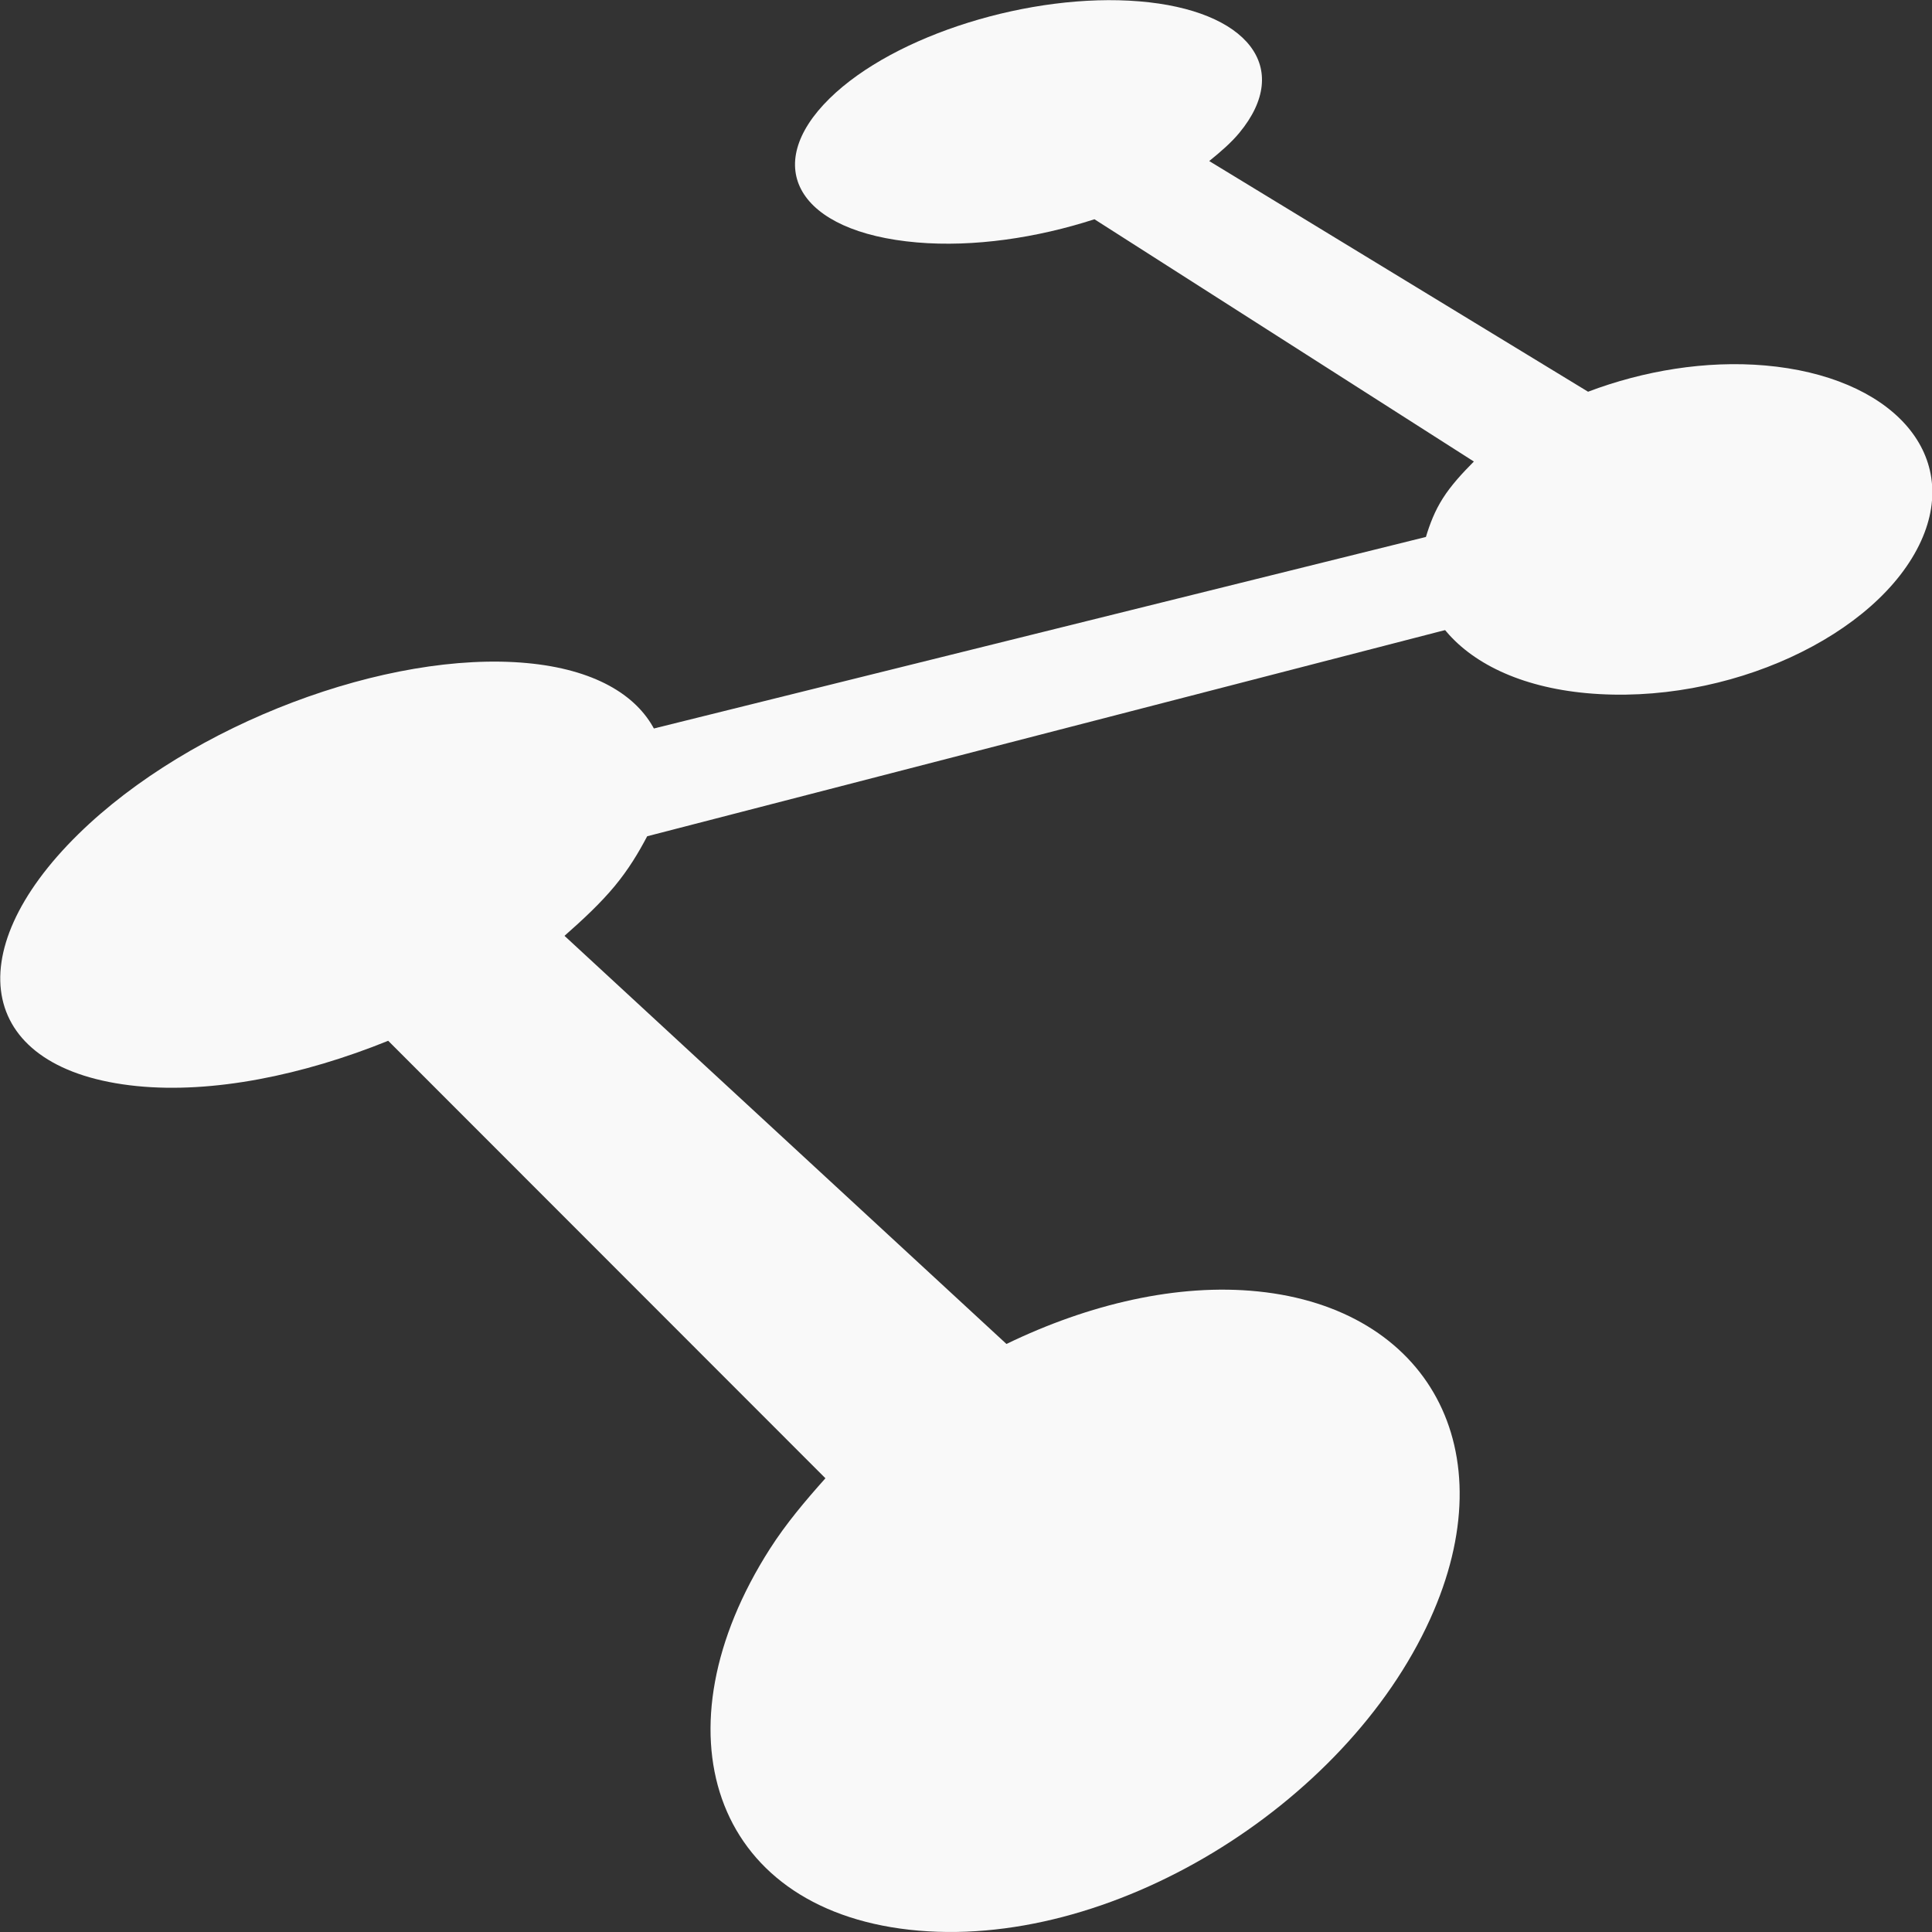 <?xml version="1.0" encoding="UTF-8" standalone="no"?>
<!-- Generator: Adobe Illustrator 18.1.1, SVG Export Plug-In . SVG Version: 6.00 Build 0)  -->

<svg
   xmlns:dc="http://purl.org/dc/elements/1.1/"
   xmlns:cc="http://creativecommons.org/ns#"
   xmlns:rdf="http://www.w3.org/1999/02/22-rdf-syntax-ns#"
   xmlns:svg="http://www.w3.org/2000/svg"
   xmlns="http://www.w3.org/2000/svg"
   xmlns:sodipodi="http://sodipodi.sourceforge.net/DTD/sodipodi-0.dtd"
   xmlns:inkscape="http://www.inkscape.org/namespaces/inkscape"
   height="360"
   width="360"
   sodipodi:docname="CircuitButton.svg"
   inkscape:version="0.91 r13725"
   xml:space="preserve"
   viewBox="0 0 360 360"
   y="0px"
   x="0px"
   id="Capa_1"
   version="1.1"><rect x="0" y="0" width="360" height="360" fill="#333333" stroke="none"/><sodipodi:namedview
     inkscape:current-layer="Capa_1"
     inkscape:window-maximized="1"
     inkscape:window-y="-8"
     inkscape:window-x="-8"
     inkscape:cy="162.25845"
     inkscape:cx="-81.775813"
     inkscape:zoom="0.97159329"
     showborder="true"
     showgrid="false"
     id="namedview41"
     inkscape:window-height="897"
     inkscape:window-width="1440"
     inkscape:pageshadow="2"
     inkscape:pageopacity="0"
     guidetolerance="10"
     gridtolerance="10"
     objecttolerance="10"
     borderopacity="1"
     bordercolor="#666666"
     pagecolor="#ffffff" /><defs
     id="defs43" /><g
     transform="translate(0,89.275)"
     id="g11" /><g
     transform="translate(0,89.275)"
     id="g13" /><g
     transform="translate(0,89.275)"
     id="g15" /><g
     transform="translate(0,89.275)"
     id="g17" /><g
     transform="translate(0,89.275)"
     id="g19" /><g
     transform="translate(0,89.275)"
     id="g21" /><g
     transform="translate(0,89.275)"
     id="g23" /><g
     transform="translate(0,89.275)"
     id="g25" /><g
     transform="translate(0,89.275)"
     id="g27" /><g
     transform="translate(0,89.275)"
     id="g29" /><g
     transform="translate(0,89.275)"
     id="g31" /><g
     transform="translate(0,89.275)"
     id="g33" /><g
     transform="translate(0,89.275)"
     id="g35" /><g
     transform="translate(0,89.275)"
     id="g37" /><g
     transform="translate(0,89.275)"
     id="g39" /><g
     id="g4434"
     transform="matrix(2.738,0.097,-0.111,2.401,-625.897,520.354)"
     style="fill:#f26000;fill-opacity:1"><path
       style="fill:#f9f9f9;fill-opacity:1"
       id="path5"
       d="m 257.306,-175.447 c 4.352,0.286 7.208,2.026 8.557,4.605 0,0 52.157,-17.059 52.157,-17.059 0.227,-1.021 0.519,-2.036 1.039,-3.06 0.515,-1.014 1.225,-1.971 1.982,-2.915 0,0 -26.54,-17.73 -26.54,-17.73 -3.842,1.599 -8.12,2.506 -11.99,2.283 -8.137,-0.47 -10.867,-5.471 -6.382,-10.92 4.225,-5.134 13.383,-8.762 20.734,-8.37 7.365,0.392 10.673,4.709 7.21,9.915 -0.523,0.786 -1.21,1.519 -1.957,2.267 0,0 26.465,16.833 26.465,16.833 3.707,-1.781 7.901,-2.757 11.947,-2.52 8.547,0.501 13.596,6.204 11.15,13.163 -2.615,7.441 -12.647,13.337 -22.269,12.715 -4.549,-0.294 -7.942,-2.057 -9.878,-4.607 0,0 -53.818,18.31 -53.818,18.31 -0.484,1.188 -1.117,2.431 -1.943,3.669 -6.313,9.461 -20.424,17.08 -30.921,16.306 -10.457,-0.771 -12.31,-9.488 -4.682,-18.78 7.085,-8.63 19.945,-14.707 29.139,-14.101 0,0 0,0 0,0"
       inkscape:connector-curvature="0" /><path
       style="fill:#f9f9f9;fill-opacity:1"
       id="path5-8"
       d="m 329.392,-176.453 c -4.378,-0.283 -7.619,-1.967 -9.508,-4.376 0,0 -53.834,18.257 -53.834,18.257 -0.534,1.29 -1.151,2.598 -2.048,3.946 -0.907,1.363 -2.045,2.675 -3.257,3.996 0,0 31.31,30.409 31.31,30.409 5.49,-3.33 11.451,-5.175 16.919,-4.762 11.573,0.874 17.445,11.521 12.729,24.922 -5.168,14.687 -20.784,26.681 -34.413,25.491 -13.525,-1.181 -17.957,-14.785 -10.662,-29.132 1.01,-1.986 2.244,-3.802 3.549,-5.617 0,0 -31.081,-32.696 -31.081,-32.696 -5.705,2.918 -11.775,4.58 -16.937,4.199 -10.831,-0.801 -12.668,-9.762 -4.767,-19.357 7.322,-8.891 20.473,-15.111 29.962,-14.487 4.515,0.297 7.505,2.112 8.874,4.84 0,0 52.084,-17.106 52.084,-17.106 0.199,-0.941 0.516,-1.906 0.993,-2.85 3.373,-6.661 12.677,-11.385 20.929,-10.9 8.291,0.487 13.239,6.081 10.842,12.853 -2.558,7.227 -12.381,12.971 -21.686,12.371 0,0 0,0 0,0"
       inkscape:connector-curvature="0" /></g><g
     id="g3-4"
     transform="scale(0.42,0.42)"
     style="fill:#008000;fill-opacity:1" /></svg>
